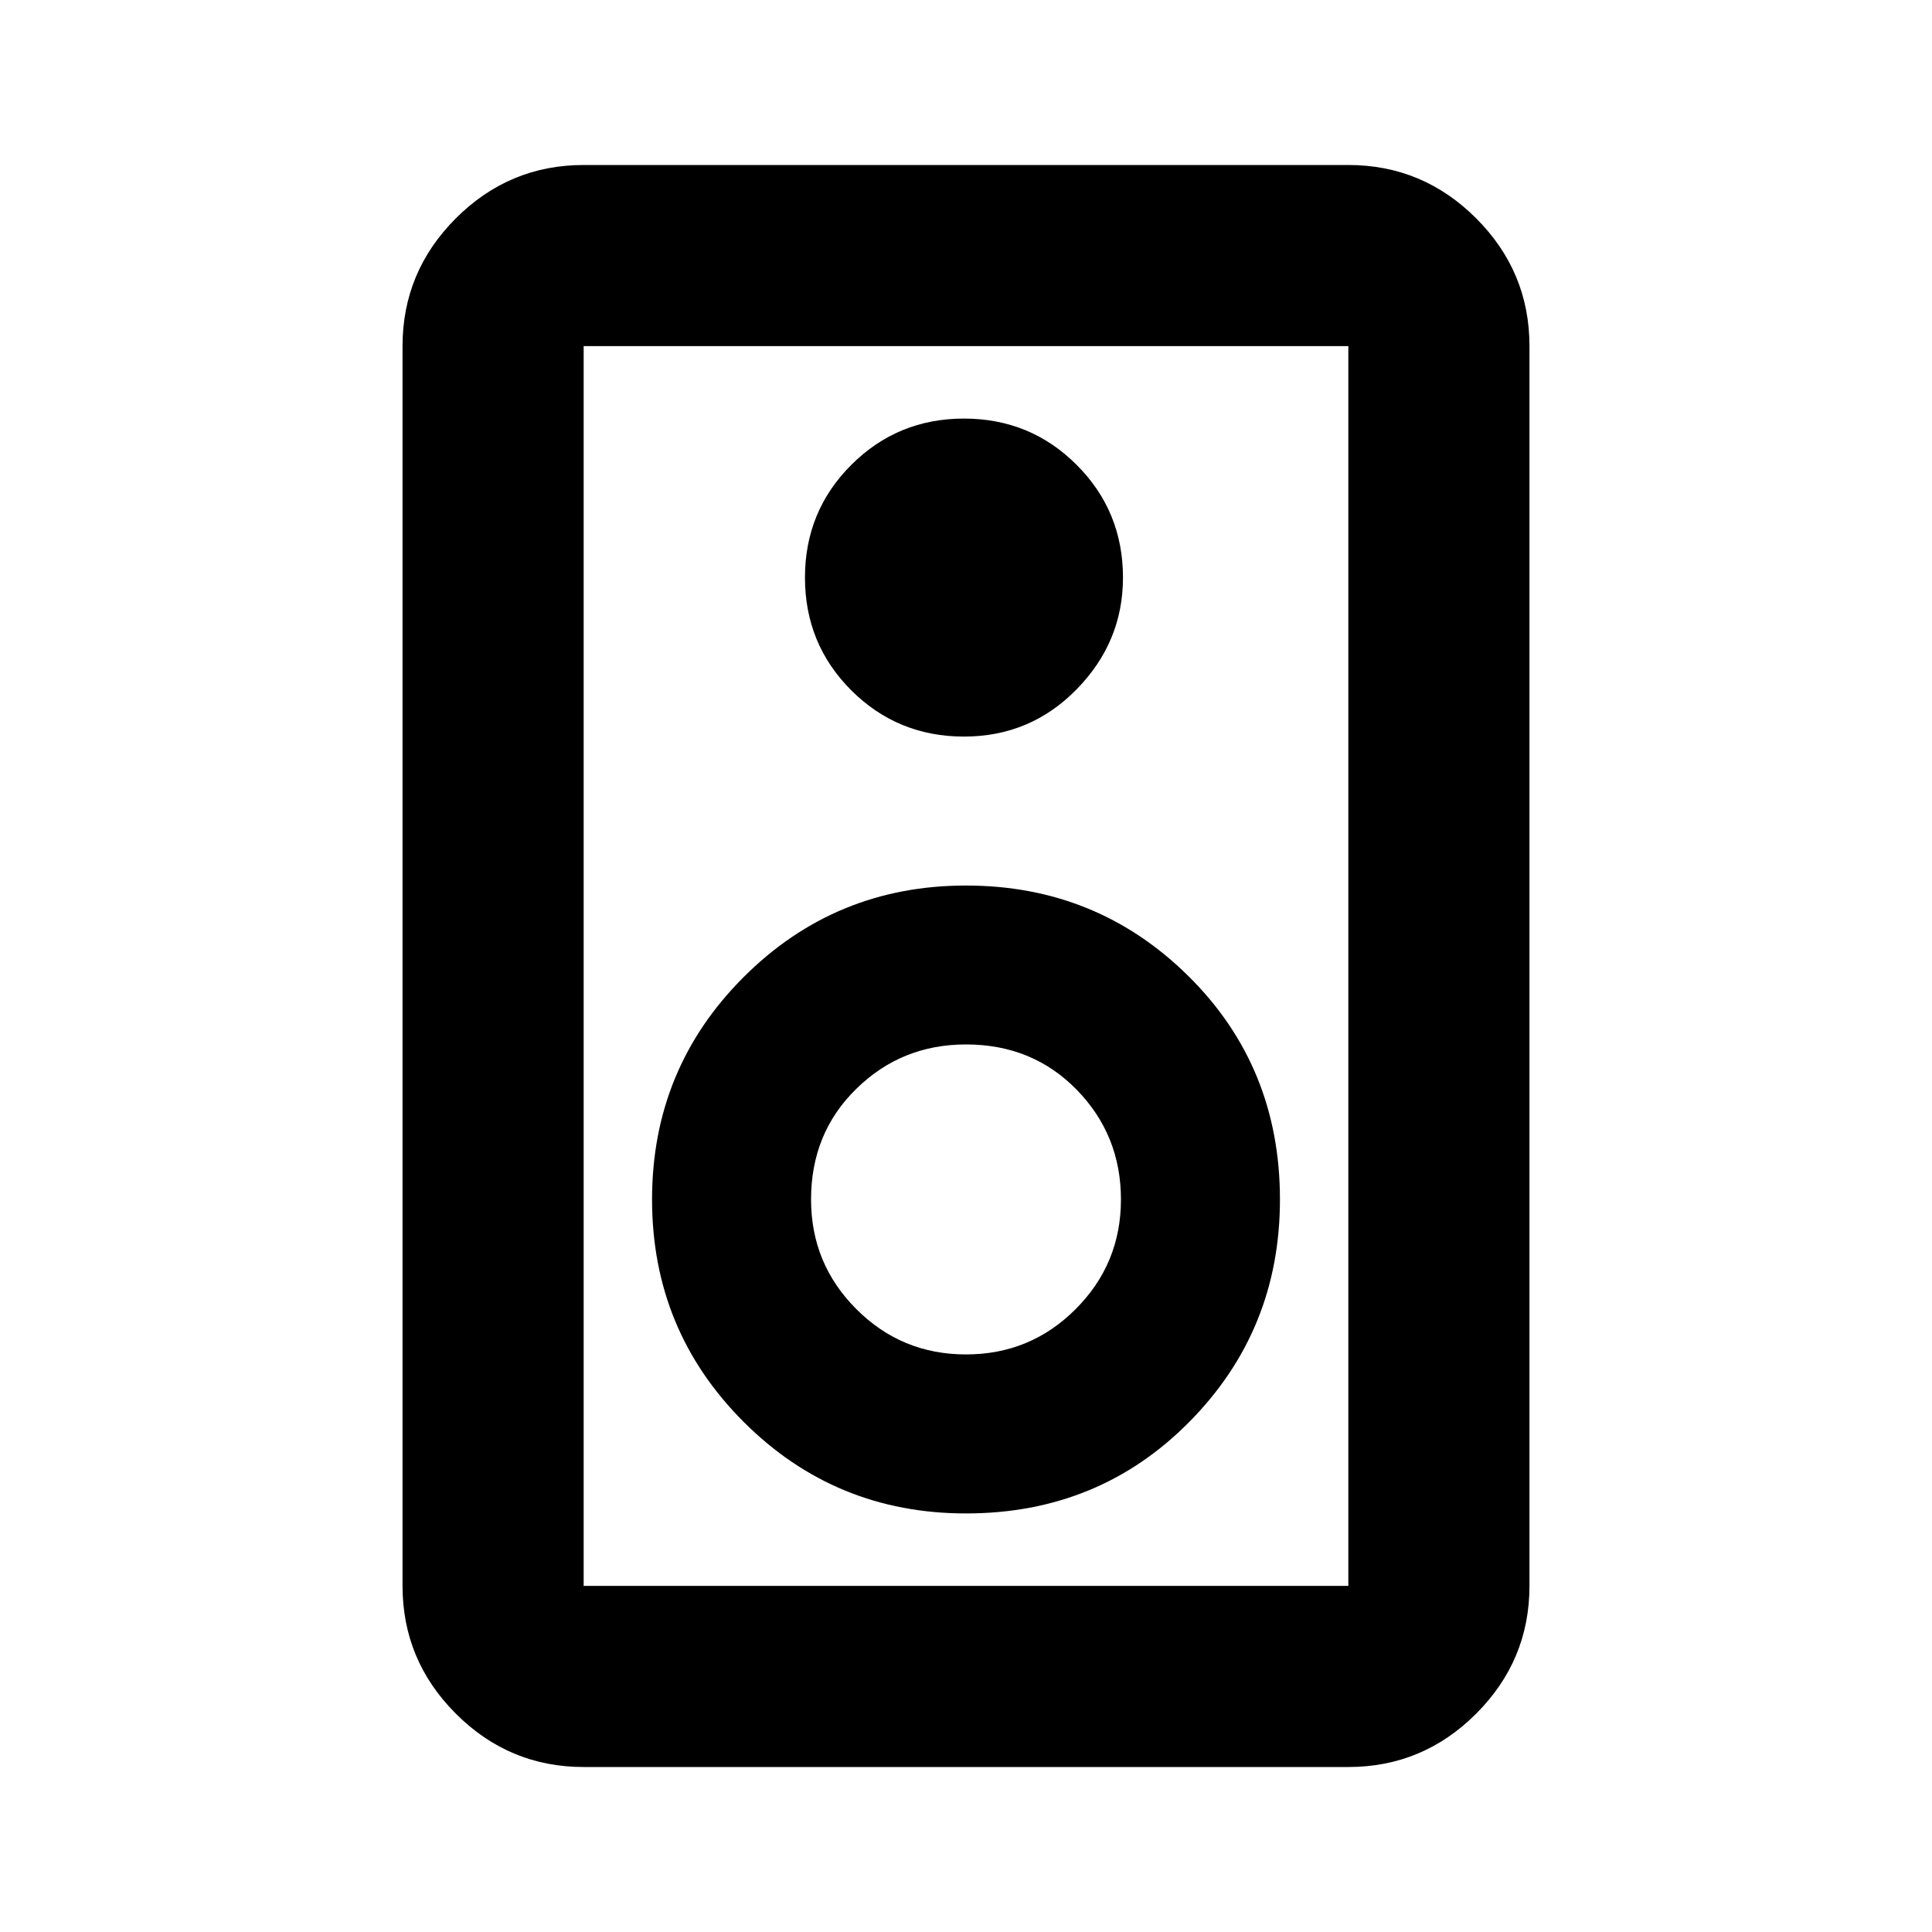 <svg xmlns="http://www.w3.org/2000/svg" height="20" width="20"><path d="M13.958 18.292H6.042q-.771 0-1.323-.552-.552-.552-.552-1.323V3.583q0-.771.552-1.323.552-.552 1.323-.552h7.916q.771 0 1.323.552.552.552.552 1.323v12.834q0 .771-.552 1.323-.552.552-1.323.552Zm0-1.875V3.583H6.042v12.834ZM9.979 7.625q.688 0 1.167-.49.479-.489.479-1.156 0-.687-.479-1.166-.479-.48-1.167-.48-.687 0-1.167.48-.479.479-.479 1.166 0 .688.479 1.167.48.479 1.167.479ZM10 15.667q1.375 0 2.312-.948.938-.948.938-2.302 0-1.375-.948-2.313-.948-.937-2.302-.937t-2.302.948q-.948.947-.948 2.302 0 1.354.948 2.302t2.302.948Zm0-1.646q-.667 0-1.135-.469-.469-.469-.469-1.135 0-.688.469-1.146.468-.459 1.135-.459.688 0 1.146.469.458.469.458 1.136 0 .666-.469 1.135-.468.469-1.135.469ZM6.042 3.583v12.834V3.583Z"/></svg>